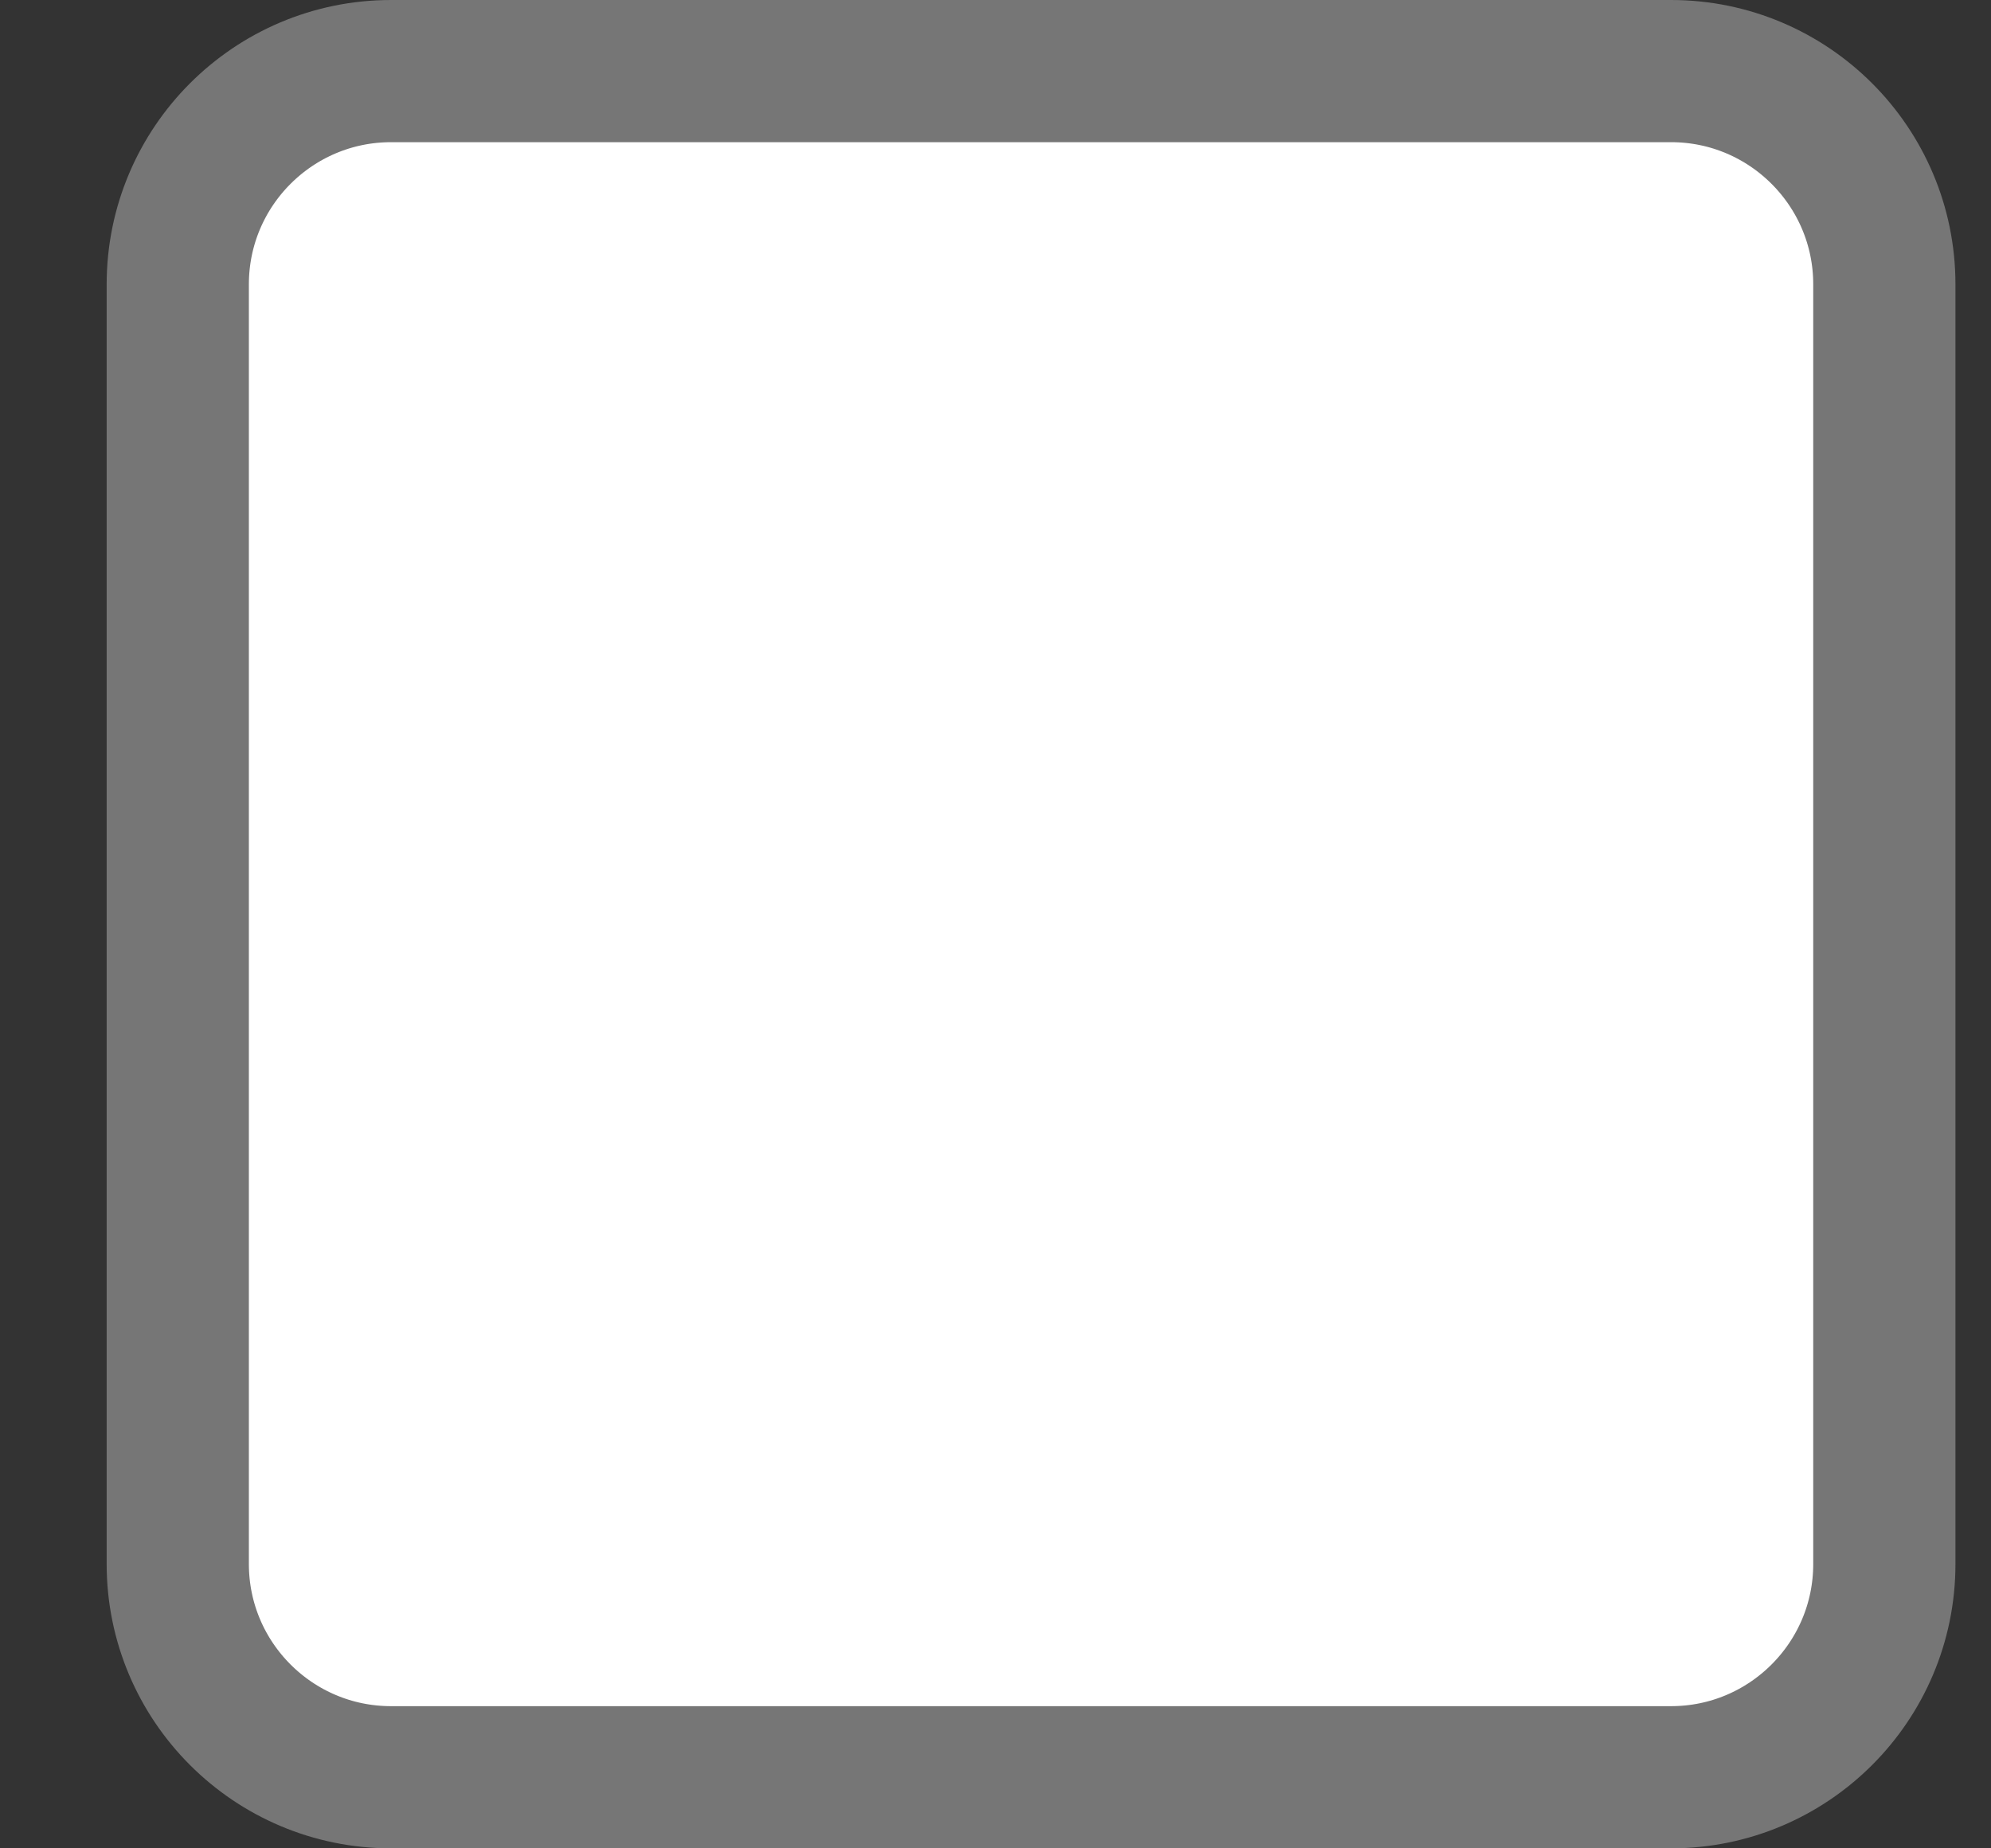<svg width="14" height="13" viewBox="0 0 14 13" fill="none" xmlns="http://www.w3.org/2000/svg">
<rect x="0" y="0" width="14" height="13" fill="#333333" stroke="none"/>
<path d="M1.25 2C1.25 1.172 1.922 0.5 2.75 0.5H11.75C12.578 0.5 13.25 1.172 13.25 2V11C13.25 11.828 12.578 12.5 11.75 12.5H2.75C1.922 12.5 1.25 11.828 1.25 11V2Z" fill="white"/>
<path d="M1.25 2C1.25 1.172 1.922 0.5 2.75 0.5H11.75C12.578 0.5 13.25 1.172 13.25 2V11C13.25 11.828 12.578 12.5 11.75 12.5H2.75C1.922 12.5 1.25 11.828 1.25 11V2Z" stroke="#767676"/>
</svg>
